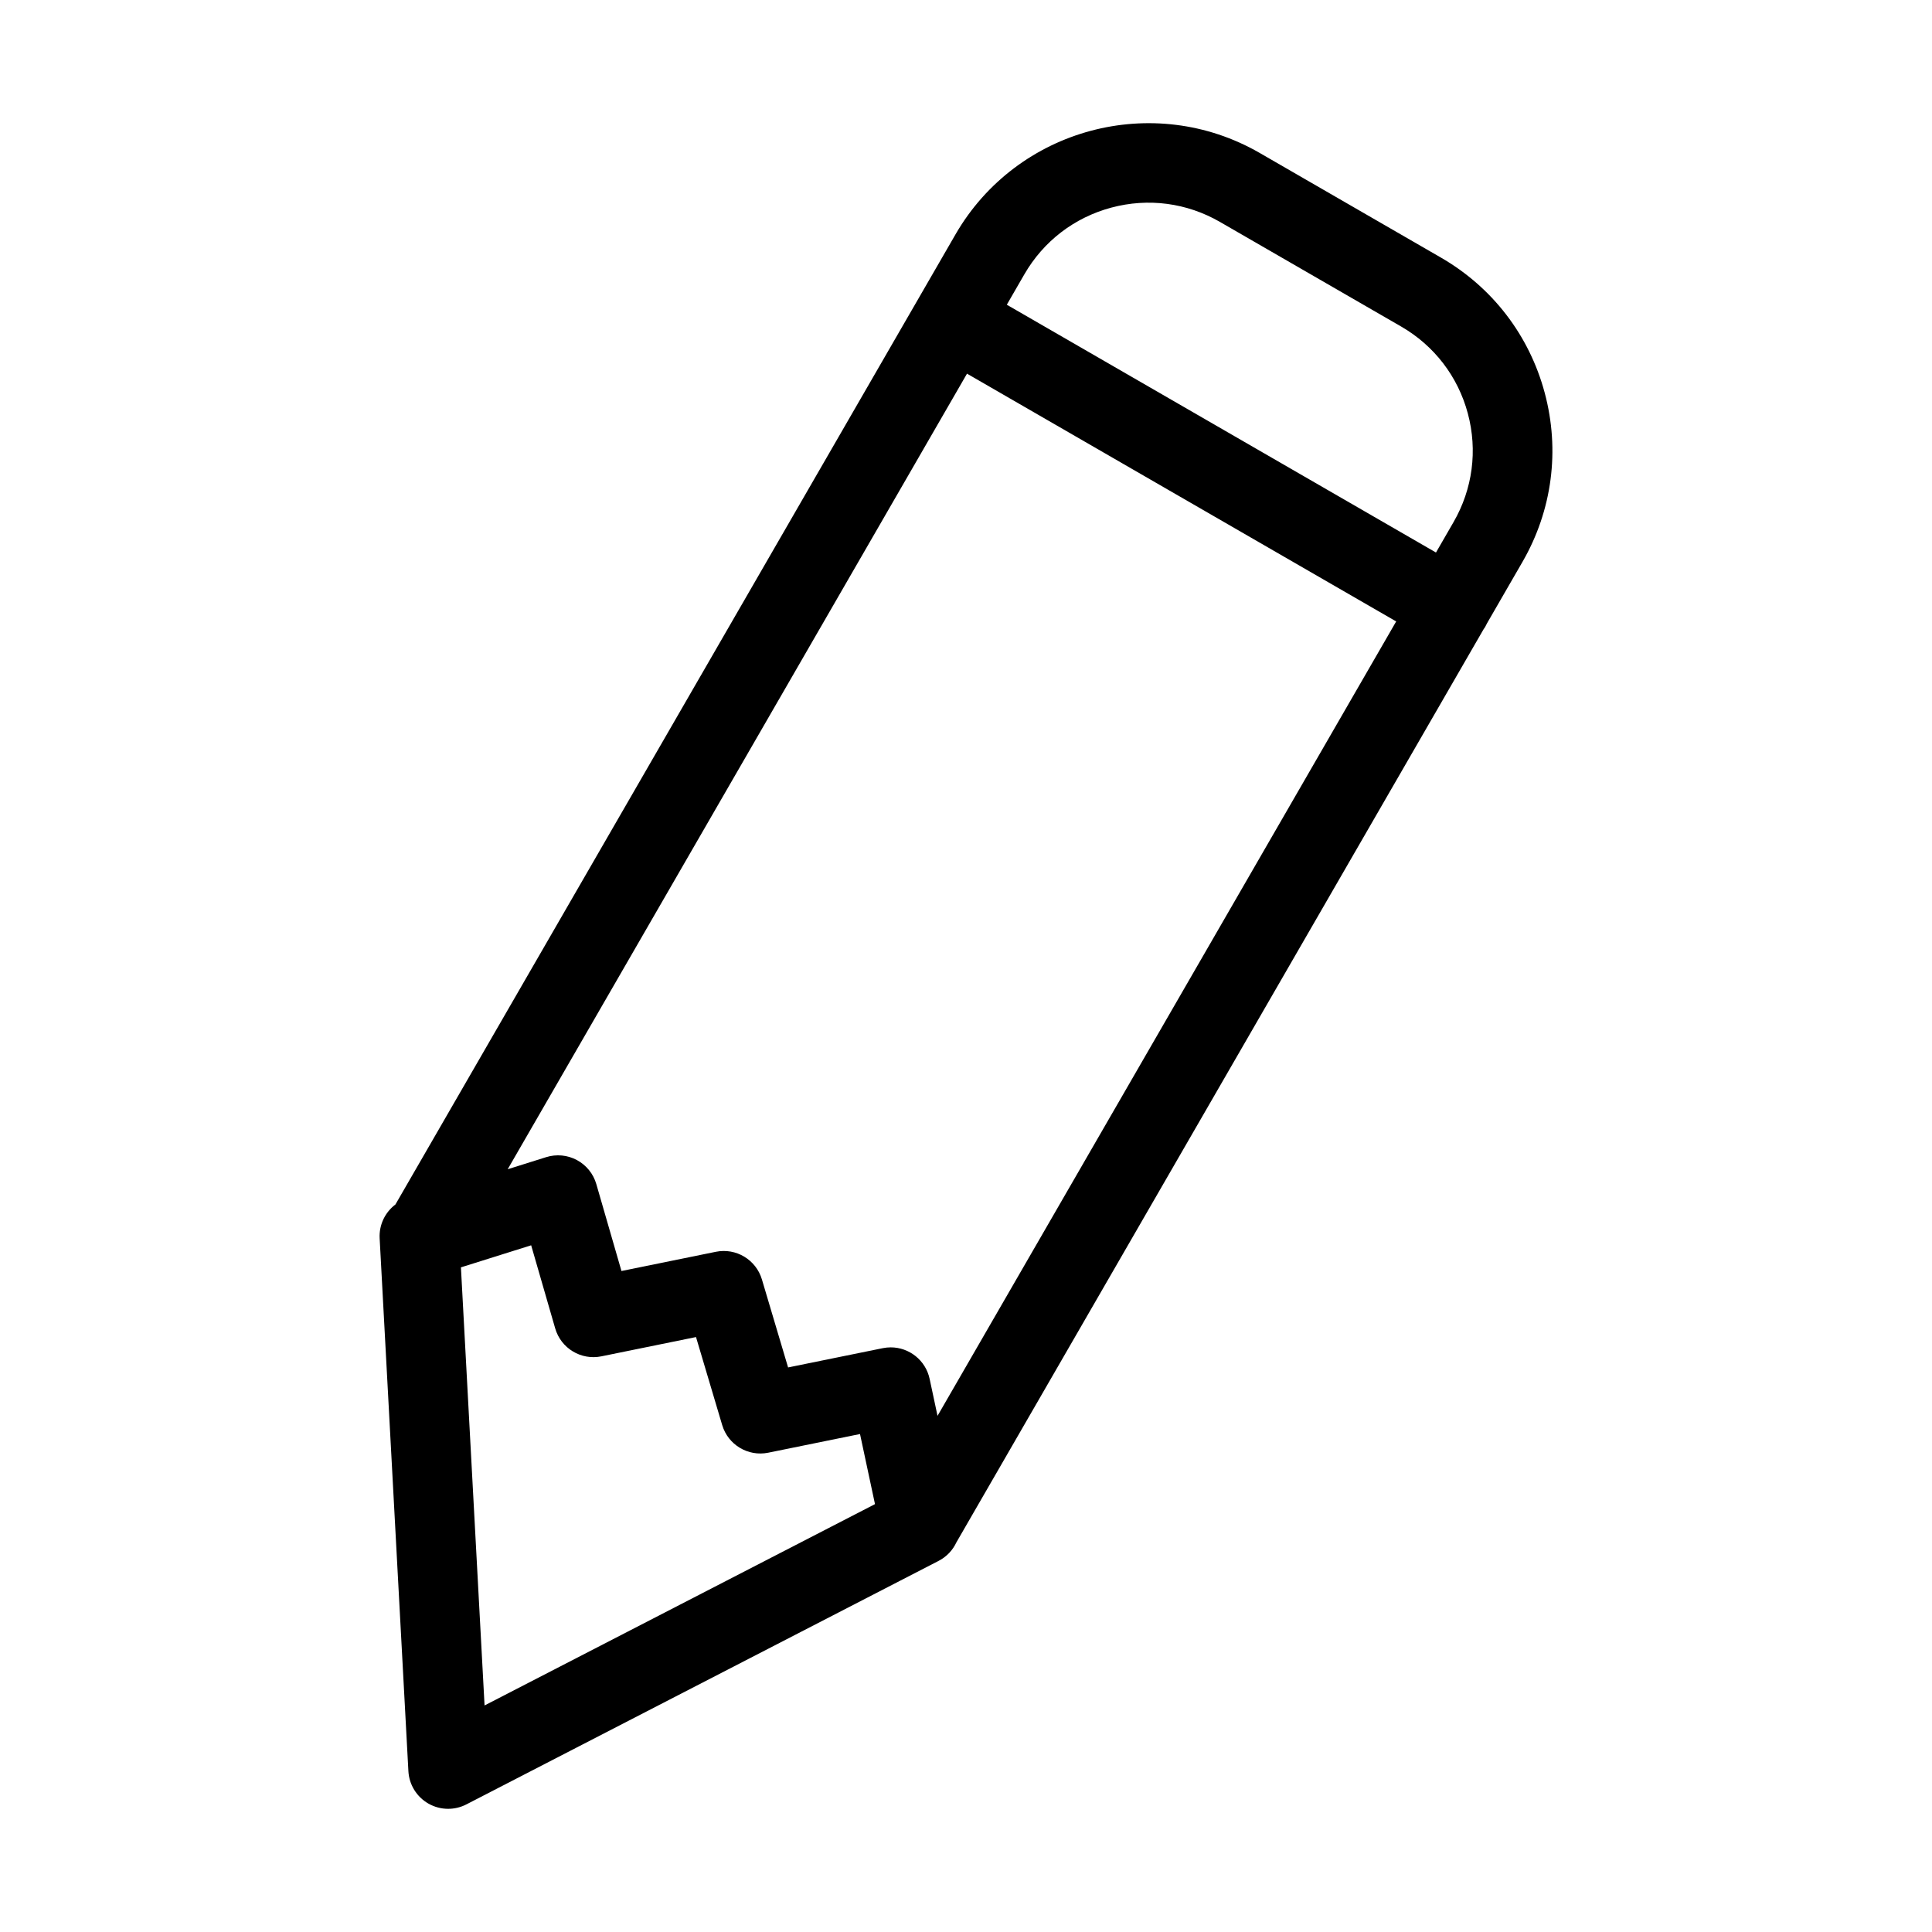 <?xml version="1.0" standalone="no"?><!DOCTYPE svg PUBLIC "-//W3C//DTD SVG 1.1//EN" "http://www.w3.org/Graphics/SVG/1.1/DTD/svg11.dtd"><svg t="1486793411652" class="icon" style="" viewBox="0 0 1024 1024" version="1.1" xmlns="http://www.w3.org/2000/svg" p-id="3234" xmlns:xlink="http://www.w3.org/1999/xlink" width="200" height="200"><defs><style type="text/css"></style></defs><path d="M818.733 208.222c-8.164-30.467-27.703-55.93-55.019-71.701l-96.016-55.435c-56.388-32.554-128.75-13.166-161.305 43.221L209.587 638.393c-5.41 4.086-8.756 10.702-8.363 17.983l15.233 282.377c0.385 7.144 4.366 13.606 10.575 17.164 3.244 1.86 6.864 2.794 10.489 2.794 3.313 0 6.631-0.781 9.667-2.346L497.493 827.295c4.306-2.221 7.504-5.726 9.411-9.799l279.395-483.927c0.297-0.435 0.613-0.849 0.881-1.312 0.357-0.618 0.677-1.248 0.965-1.886l18.79-32.545C822.707 270.51 826.896 238.688 818.733 208.222zM589.014 110.041c19.584-5.244 40.035-2.555 57.591 7.582l96.016 55.435c17.557 10.136 30.114 26.502 35.361 46.084 5.246 19.581 2.554 40.034-7.582 57.591l-9.301 16.11L533.63 161.511l9.301-16.11C553.066 127.846 569.433 115.288 589.014 110.041zM512.535 198.048l227.469 131.329L496.908 750.43l-4.188-19.61c-2.114-9.9-10.859-16.692-20.607-16.692-1.395 0-2.81 0.14-4.229 0.429l-50.18 10.212-13.875-46.64c-3.117-10.476-13.714-16.839-24.43-14.655l-50.011 10.189-13.329-46.081c-1.578-5.455-5.288-10.043-10.29-12.727-5.005-2.688-10.879-3.239-16.295-1.539l-20.392 6.407L512.535 198.048zM244.301 671.726l37.226-11.693 12.739 44.045c3.054 10.559 13.693 17.005 24.476 14.809l50.156-10.22 13.874 46.638c3.117 10.476 13.714 16.836 24.426 14.655l48.628-9.896 7.936 37.156L256.827 903.925 244.301 671.726z" p-id="3235"></path></svg>
